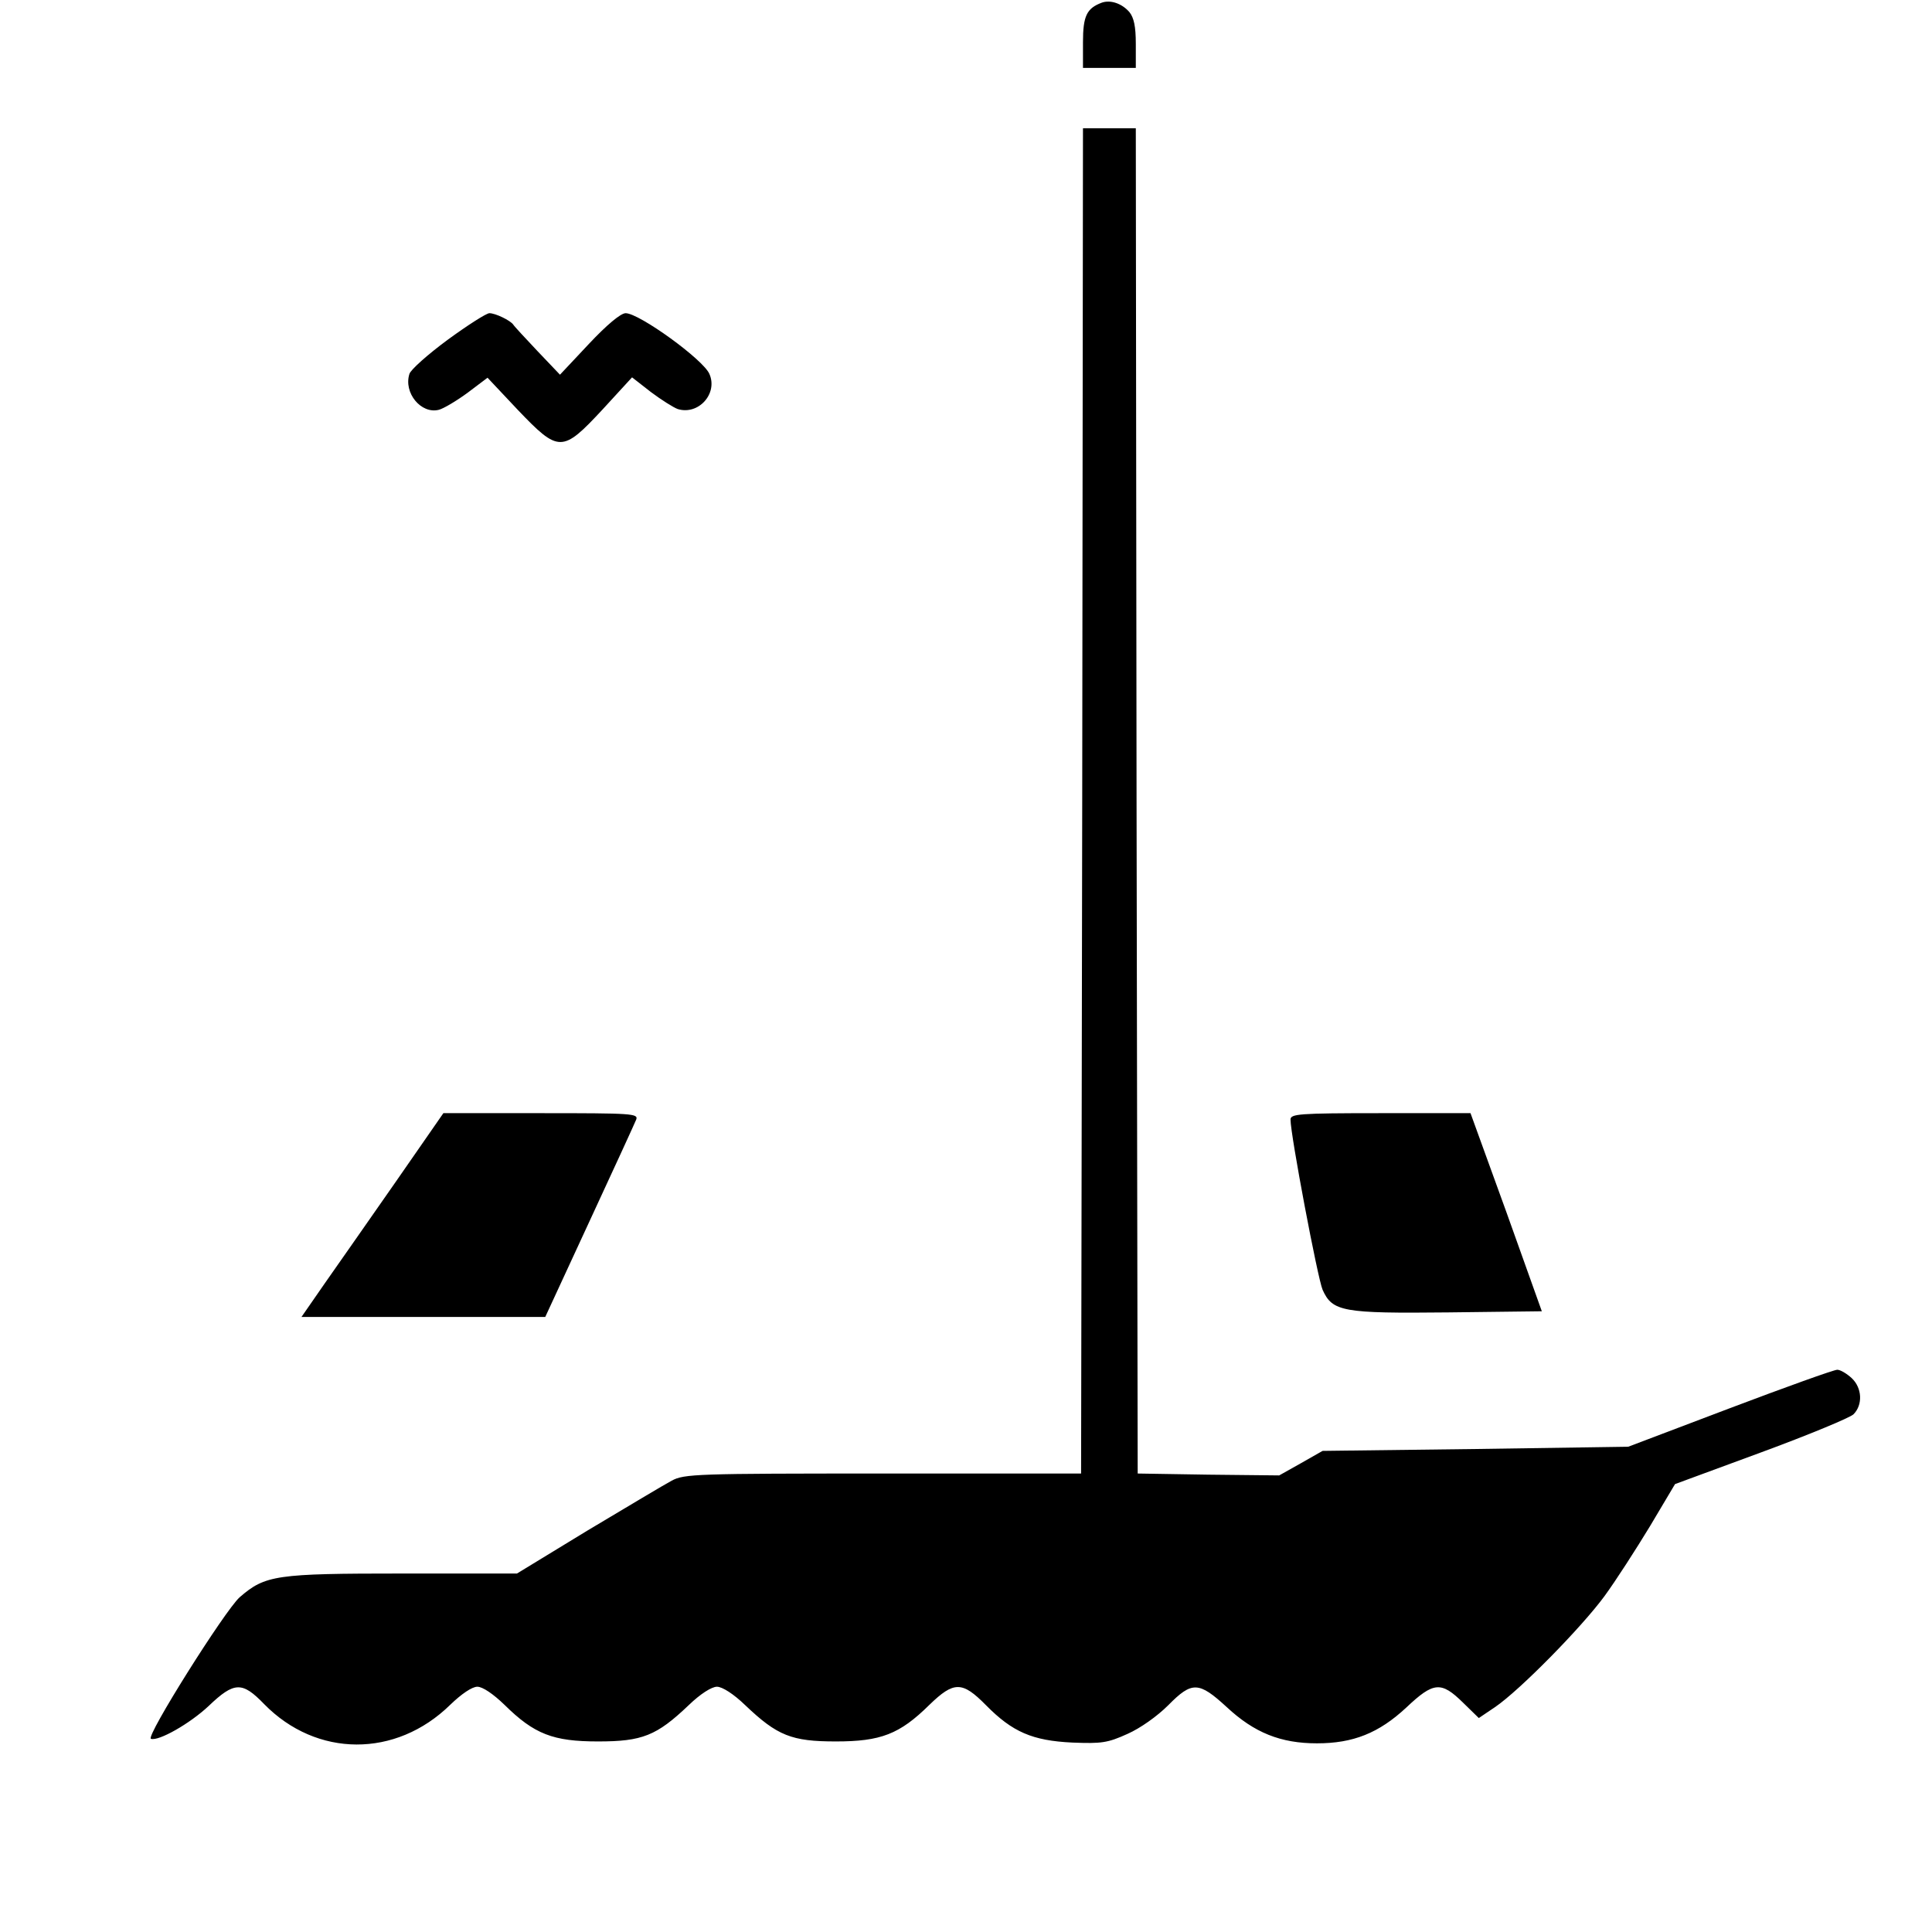 <?xml version="1.0" standalone="no"?>
<!DOCTYPE svg PUBLIC "-//W3C//DTD SVG 20010904//EN"
 "http://www.w3.org/TR/2001/REC-SVG-20010904/DTD/svg10.dtd">
<svg version="1.0" xmlns="http://www.w3.org/2000/svg"
 width="512pt" height="512pt" viewBox="0 0 512 512"
 preserveAspectRatio="xMidYMid meet">

<g transform="translate(0,512) scale(0.1,-0.1)"
fill="#000000" stroke="none">
<path d="M2920 5113 c-40 -15 -50 -35 -50 -105 l0 -68 70 0 70 0 0 64 c0 46
-5 69 -17 84 -20 23 -50 33 -73 25z"/>
<path d="M2868 2998 l-3 -1783 -525 0 c-495 0 -527 -1 -560 -19 -19 -10 -119
-70 -223 -132 l-187 -114 -303 0 c-336 0 -364 -4 -432 -63 -39 -35 -250 -370
-235 -375 20 -7 103 40 153 87 68 65 89 65 147 5 139 -142 349 -143 493 -2 30
29 58 48 72 48 14 0 42 -19 72 -48 79 -78 129 -97 248 -97 117 0 155 15 240
96 31 30 61 49 75 49 14 0 44 -19 75 -49 85 -81 123 -96 240 -96 119 0 169 19
248 97 65 63 87 63 150 -1 70 -71 123 -94 229 -99 77 -3 93 -1 146 23 34 15
79 47 108 76 63 64 81 63 155 -5 73 -68 143 -96 239 -96 96 0 164 27 237 95
72 68 92 70 150 13 l42 -41 43 29 c66 45 229 211 290 294 30 41 84 125 121
186 l66 111 228 84 c125 46 236 92 245 101 25 25 23 70 -5 96 -13 12 -30 22
-38 22 -9 0 -137 -46 -285 -102 l-269 -102 -405 -6 -405 -5 -58 -33 -57 -32
-188 2 -187 3 -3 1783 -2 1782 -70 0 -70 0 -2 -1782z"/>
<path d="M1187 4220 c-53 -39 -99 -80 -102 -91 -16 -50 31 -107 78 -95 12 3
46 23 76 45 l53 40 80 -85 c109 -114 118 -114 225 1 l78 85 50 -39 c28 -21 60
-41 71 -45 55 -17 107 41 84 93 -16 38 -186 161 -222 161 -13 0 -50 -31 -97
-81 l-77 -82 -60 63 c-32 34 -61 65 -64 70 -8 11 -47 30 -63 30 -8 0 -58 -32
-110 -70z"/>
<path d="M1048 1987 c-70 -100 -154 -221 -188 -269 l-61 -88 323 0 323 0 117
253 c64 138 120 260 124 270 6 16 -10 17 -252 17 l-259 0 -127 -183z"/>
<path d="M3420 2153 c0 -41 72 -421 85 -451 26 -58 53 -63 333 -60 l248 3 -94
263 -95 262 -239 0 c-217 0 -238 -2 -238 -17z"/>
</g>
</svg>
